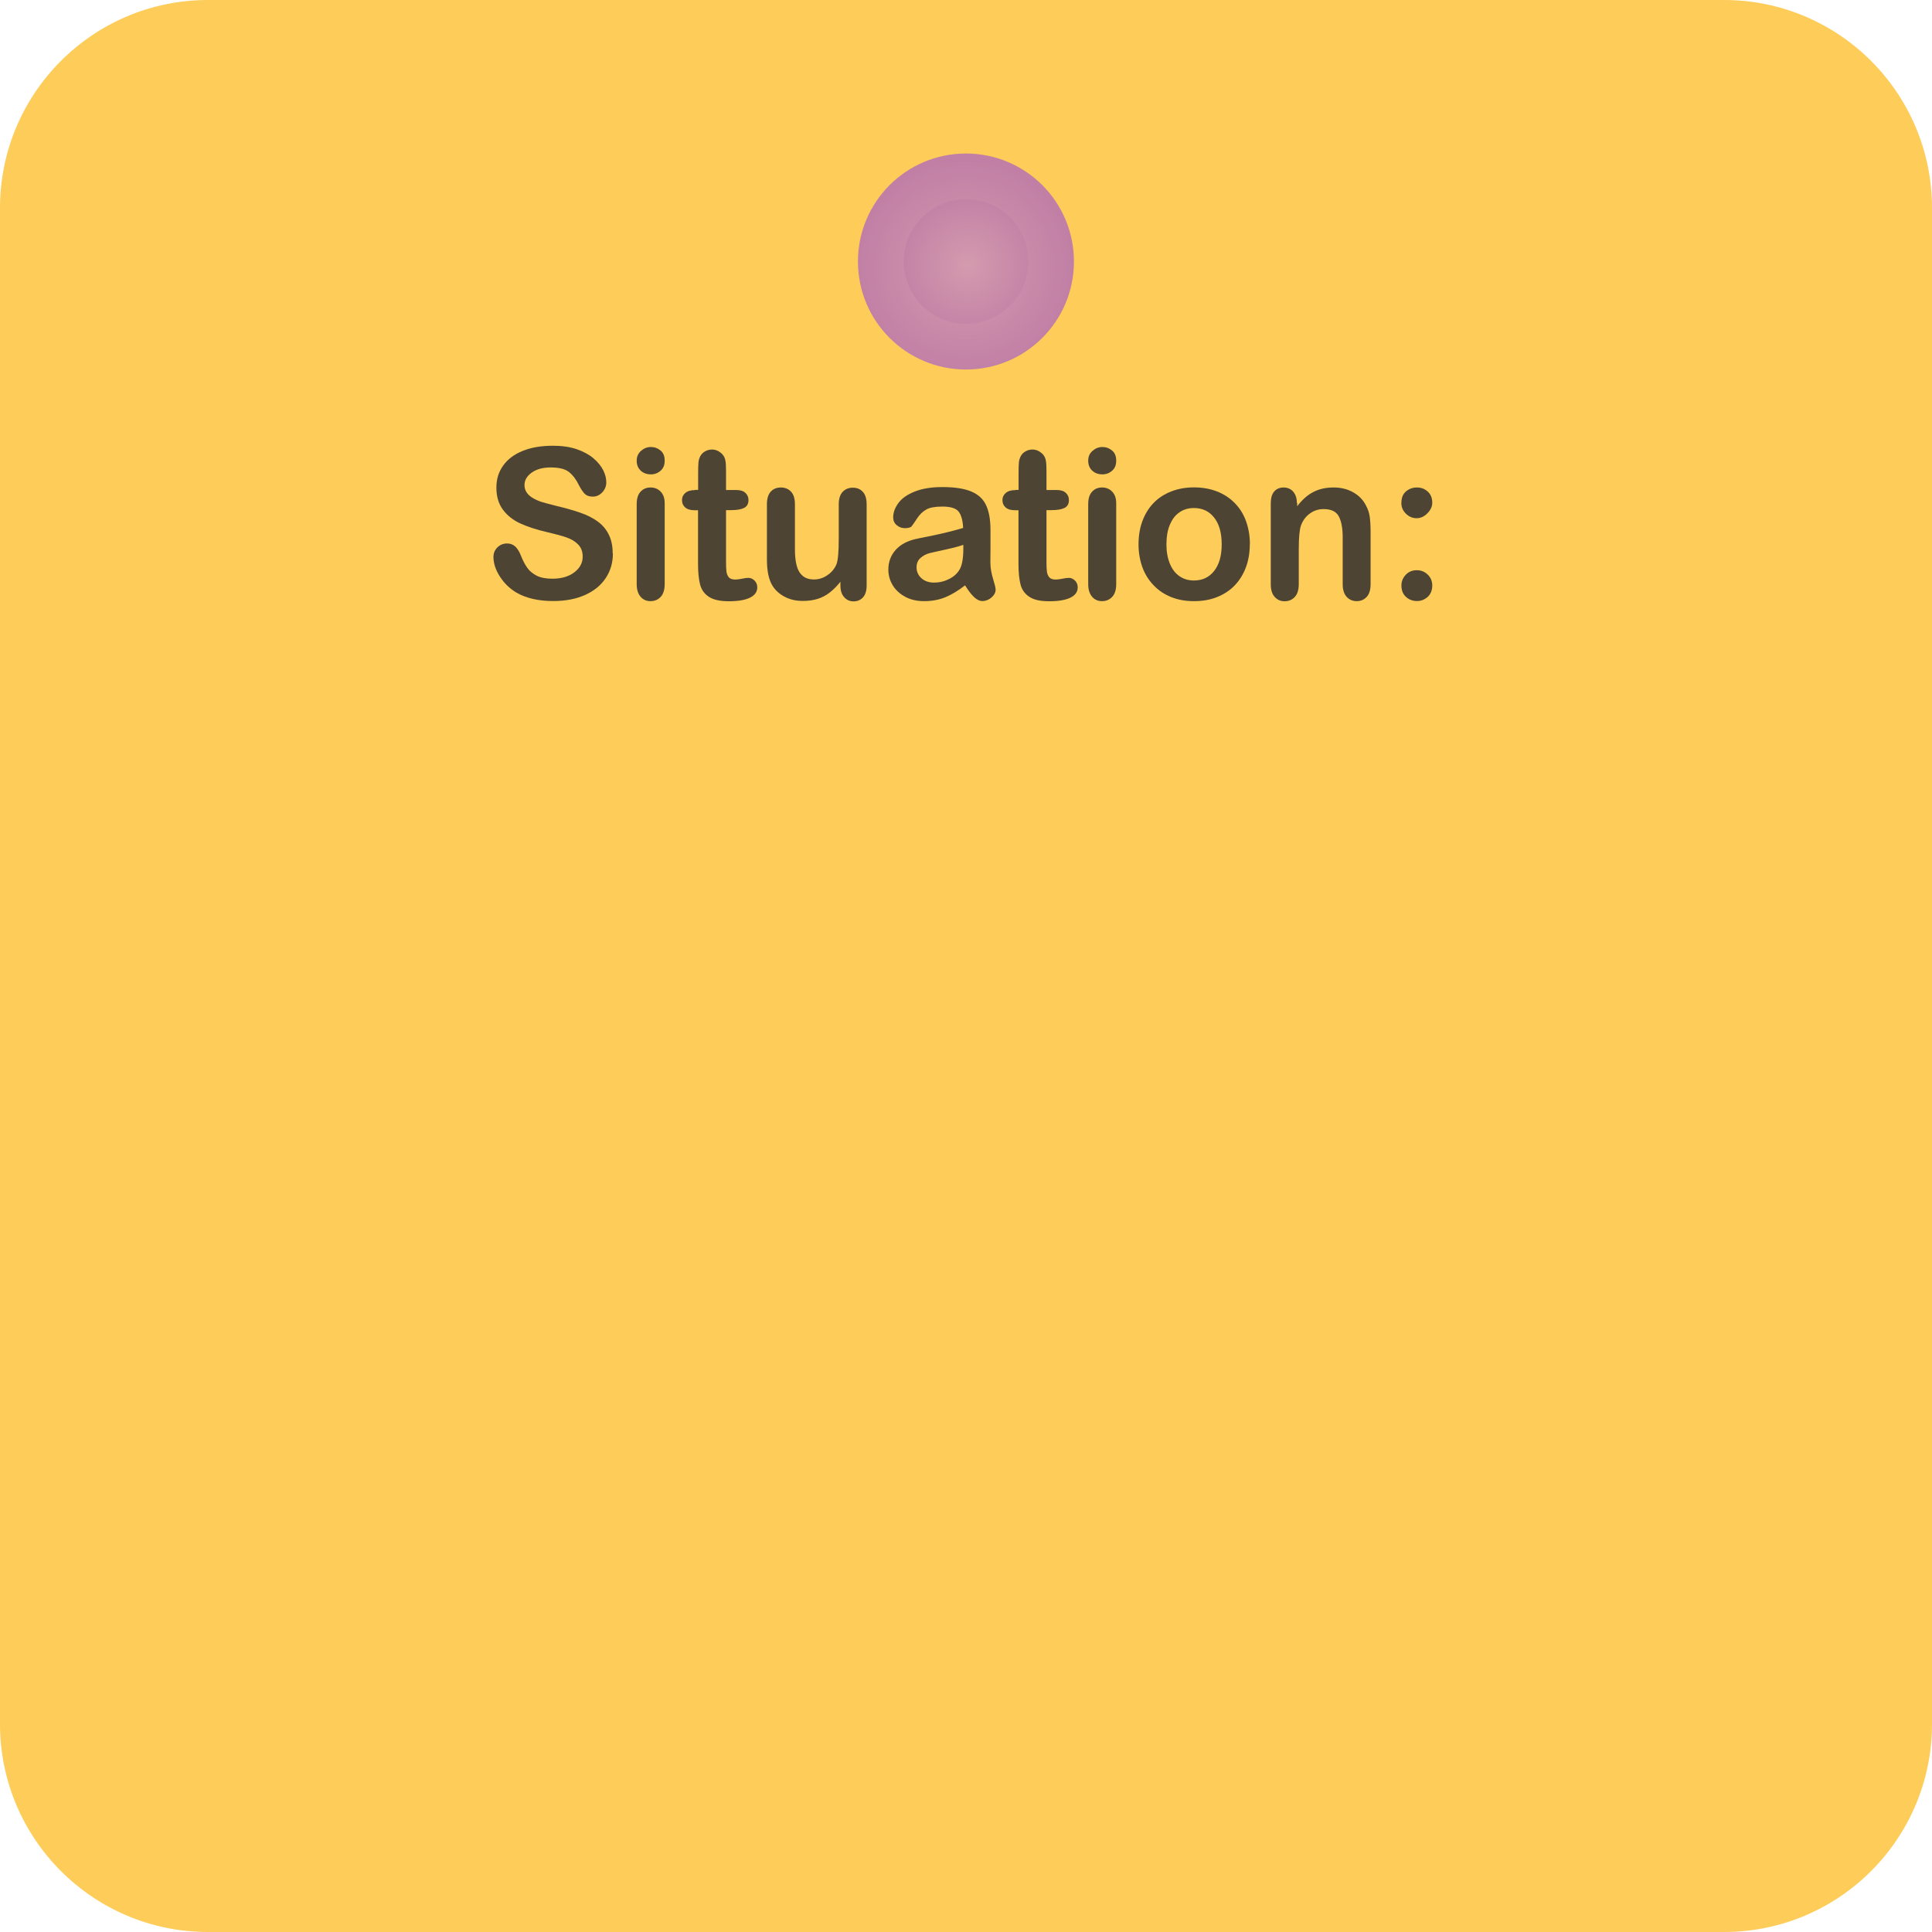 <?xml version="1.0" encoding="UTF-8"?>
<svg id="a" data-name="Ebene 1" xmlns="http://www.w3.org/2000/svg" viewBox="0 0 184.25 184.25">
  <rect x="0" y="0" width="184.25" height="184.25" fill="#333333" stroke="none"/>
  <defs>
    <clipPath id="b">
      <rect y="0" width="184.25" height="184.25" fill="none"/>
    </clipPath>
    <clipPath id="c">
      <rect y="0" width="184.25" height="184.25" fill="none"/>
    </clipPath>
    <clipPath id="d">
      <path d="M81.82,24.94c0,5.69,4.61,10.3,10.3,10.3s10.3-4.61,10.3-10.3-4.61-10.3-10.3-10.3-10.3,4.61-10.3,10.3h0Z" fill="none"/>
    </clipPath>
    <radialGradient id="e" cx="-992.2" cy="822.42" fx="-992.2" fy="822.42" r="1" gradientTransform="translate(10301.79 -8437.11) scale(10.29)" gradientUnits="userSpaceOnUse">
      <stop offset="0" stop-color="#d49bae"/>
      <stop offset="1" stop-color="#c17fa5"/>
    </radialGradient>
    <clipPath id="f">
      <path d="M86.19,24.94c0,3.28,2.66,5.94,5.94,5.94s5.94-2.66,5.94-5.94-2.66-5.94-5.94-5.94-5.94,2.66-5.94,5.94Z" fill="none"/>
    </clipPath>
    <radialGradient id="g" cx="-945.51" cy="854.28" fx="-945.51" fy="854.28" r="1" gradientTransform="translate(6862.12 -6091.38) scale(7.16)" gradientUnits="userSpaceOnUse">
      <stop offset="0" stop-color="#d49bae"/>
      <stop offset="1" stop-color="#c17fa5"/>
    </radialGradient>
    <clipPath id="h">
      <rect y="0" width="184.25" height="184.25" fill="none"/>
    </clipPath>
  </defs>
  <g clip-path="url(#b)">
    <g clip-path="url(#c)">
      <g>
        <rect y="0" width="184.25" height="184.25" fill="#fecc58"/>
        <g clip-path="url(#d)">
          <rect x="81.82" y="14.64" width="20.6" height="20.6" fill="url(#e)"/>
        </g>
        <g clip-path="url(#f)">
          <rect x="86.19" y="19.01" width="11.88" height="11.88" fill="url(#g)"/>
        </g>
        <g>
          <g>
            <path d="M58.45,52.78c0,.87-.22,1.64-.67,2.33-.45.69-1.1,1.23-1.96,1.62s-1.88.59-3.06.59c-1.41,0-2.58-.27-3.5-.8-.65-.38-1.18-.9-1.59-1.54-.41-.64-.61-1.26-.61-1.87,0-.35.12-.65.37-.9s.56-.38.93-.38c.31,0,.57.1.78.29.21.2.39.49.54.87.18.46.38.84.59,1.14.21.31.51.56.89.76.38.2.89.3,1.51.3.86,0,1.56-.2,2.09-.6s.81-.9.81-1.5c0-.48-.14-.86-.43-1.16-.29-.3-.66-.52-1.12-.68s-1.07-.32-1.84-.5c-1.03-.24-1.89-.52-2.58-.84s-1.24-.76-1.65-1.32c-.41-.56-.61-1.25-.61-2.08s.21-1.49.64-2.1,1.05-1.08,1.87-1.41c.81-.33,1.77-.49,2.87-.49.88,0,1.64.11,2.28.33.64.22,1.17.51,1.6.87.42.36.73.74.93,1.14s.29.78.29,1.16c0,.34-.12.66-.37.93s-.55.42-.91.42c-.33,0-.58-.08-.76-.25-.17-.17-.36-.44-.56-.82-.26-.54-.57-.96-.94-1.26-.36-.3-.95-.45-1.76-.45-.75,0-1.35.16-1.81.49s-.69.72-.69,1.19c0,.29.08.53.23.74s.37.39.64.54.55.27.83.35c.28.08.74.21,1.39.37.81.19,1.54.4,2.19.62s1.21.5,1.67.83.82.74,1.07,1.24c.26.5.39,1.11.39,1.83Z" fill="#4d4433"/>
            <path d="M62.07,45.24c-.37,0-.69-.11-.95-.34s-.4-.55-.4-.97c0-.38.14-.69.41-.93.27-.24.58-.37.94-.37s.65.11.92.33c.27.22.4.54.4.97s-.13.73-.39.96c-.26.23-.57.35-.93.35ZM63.39,48v7.71c0,.53-.13.94-.38,1.21s-.58.41-.97.41-.71-.14-.95-.42-.37-.68-.37-1.2v-7.63c0-.53.12-.92.37-1.19s.56-.4.95-.4.71.13.97.4.38.64.38,1.11Z" fill="#4d4433"/>
            <path d="M66.29,46.72h.29v-1.6c0-.43.01-.77.03-1.01.02-.24.09-.45.19-.63.1-.18.25-.33.45-.44s.41-.17.65-.17c.34,0,.64.13.92.38.18.17.3.38.35.62s.07.59.07,1.04v1.82h.98c.38,0,.67.09.86.27.2.18.3.41.3.69,0,.36-.14.61-.42.75s-.69.21-1.22.21h-.5v4.9c0,.42.01.74.04.96s.11.41.23.55.33.21.62.21c.16,0,.37-.03.63-.08.27-.06.48-.08.62-.08.21,0,.41.09.58.26.17.17.26.39.26.64,0,.43-.23.76-.7.99s-1.14.34-2.02.34c-.83,0-1.46-.14-1.89-.42s-.71-.67-.84-1.16c-.13-.5-.2-1.16-.2-1.98v-5.12h-.35c-.38,0-.68-.09-.88-.27-.2-.18-.3-.41-.3-.69s.11-.51.32-.69c.21-.18.52-.27.92-.27Z" fill="#4d4433"/>
            <path d="M80.15,55.82v-.34c-.32.4-.65.74-1.01,1.02s-.74.48-1.15.61c-.42.13-.89.2-1.43.2-.64,0-1.22-.13-1.73-.4-.51-.27-.91-.63-1.19-1.1-.33-.57-.5-1.38-.5-2.44v-5.28c0-.53.12-.93.36-1.2.24-.26.56-.4.96-.4s.73.13.98.4c.25.27.37.66.37,1.19v4.27c0,.62.05,1.14.16,1.56.1.42.29.75.56.99.27.24.64.36,1.1.36s.87-.13,1.27-.4c.4-.27.69-.62.87-1.04.15-.38.22-1.2.22-2.48v-3.24c0-.53.12-.92.37-1.19.25-.27.57-.4.97-.4s.72.13.96.4c.24.26.36.66.36,1.2v7.72c0,.51-.12.89-.35,1.14-.23.25-.53.38-.89.38s-.67-.13-.9-.4c-.24-.26-.36-.63-.36-1.11Z" fill="#4d4433"/>
          </g>
          <g>
            <path d="M92.04,55.82c-.64.5-1.27.88-1.87,1.13-.6.25-1.28.38-2.03.38-.68,0-1.28-.13-1.8-.41s-.92-.64-1.2-1.1c-.28-.46-.42-.96-.42-1.5,0-.73.23-1.35.69-1.87.46-.51,1.1-.86,1.9-1.04.17-.04.59-.13,1.26-.26.67-.14,1.25-.26,1.72-.38s1-.25,1.56-.42c-.03-.7-.17-1.22-.42-1.55-.25-.33-.77-.49-1.56-.49-.68,0-1.19.09-1.53.28s-.63.47-.88.85-.42.63-.52.75c-.1.12-.32.18-.65.18-.3,0-.56-.1-.78-.29-.22-.19-.33-.44-.33-.74,0-.47.17-.92.5-1.37s.85-.81,1.55-1.09,1.58-.43,2.63-.43c1.17,0,2.09.14,2.76.42.67.28,1.14.71,1.42,1.31.28.6.42,1.39.42,2.38,0,.62,0,1.16,0,1.59,0,.44,0,.92-.01,1.46,0,.5.08,1.02.25,1.57s.25.89.25,1.05c0,.27-.13.52-.39.75-.26.22-.55.34-.87.34-.27,0-.54-.13-.81-.39-.27-.26-.55-.63-.85-1.12ZM91.87,51.96c-.39.14-.96.29-1.7.45-.75.16-1.26.28-1.55.35-.29.08-.56.22-.82.44-.26.22-.39.52-.39.91s.15.75.46,1.03c.31.28.71.42,1.2.42.53,0,1.01-.12,1.46-.35.45-.23.77-.53.98-.89.24-.4.36-1.07.36-1.99v-.38Z" fill="#4d4433"/>
          </g>
          <g>
            <path d="M96.85,46.72h.29v-1.6c0-.43.01-.77.03-1.01.02-.24.09-.45.19-.63.1-.18.25-.33.45-.44s.41-.17.65-.17c.34,0,.64.13.92.38.18.17.3.38.35.62s.07.59.07,1.04v1.82h.98c.38,0,.67.09.86.27.2.18.3.41.3.69,0,.36-.14.61-.42.75s-.69.21-1.22.21h-.5v4.9c0,.42.01.74.04.96s.11.41.23.55.33.21.62.21c.16,0,.37-.03.63-.08.27-.06.47-.08.62-.08.21,0,.41.09.58.26.17.17.26.39.26.64,0,.43-.23.76-.7.99s-1.14.34-2.02.34-1.46-.14-1.89-.42-.71-.67-.84-1.16c-.13-.5-.2-1.16-.2-1.98v-5.12h-.35c-.38,0-.68-.09-.88-.27-.2-.18-.3-.41-.3-.69s.11-.51.32-.69c.21-.18.52-.27.92-.27Z" fill="#4d4433"/>
            <path d="M105.13,45.24c-.37,0-.69-.11-.95-.34s-.4-.55-.4-.97c0-.38.13-.69.41-.93.27-.24.58-.37.94-.37s.65.11.92.33c.27.22.4.54.4.97s-.13.73-.39.96c-.26.23-.57.35-.93.35ZM106.45,48v7.71c0,.53-.13.94-.38,1.21s-.58.41-.97.41-.71-.14-.95-.42-.37-.68-.37-1.2v-7.63c0-.53.12-.92.37-1.19s.56-.4.95-.4.71.13.97.4.38.64.38,1.11Z" fill="#4d4433"/>
            <path d="M119.19,51.9c0,.79-.12,1.53-.37,2.2-.25.67-.61,1.25-1.07,1.73s-1.03.85-1.68,1.11c-.65.26-1.38.39-2.2.39s-1.53-.13-2.18-.39-1.2-.63-1.67-1.12c-.47-.49-.83-1.06-1.07-1.72s-.37-1.39-.37-2.19.12-1.55.37-2.22c.25-.67.6-1.24,1.06-1.72.46-.48,1.02-.84,1.68-1.1.66-.26,1.38-.39,2.18-.39s1.54.13,2.2.39c.66.26,1.22.63,1.69,1.11s.83,1.05,1.07,1.72.37,1.4.37,2.2ZM116.51,51.9c0-1.09-.24-1.93-.72-2.54s-1.12-.91-1.93-.91c-.52,0-.98.13-1.38.41-.4.27-.7.67-.92,1.2s-.32,1.14-.32,1.85.11,1.31.32,1.83c.21.52.51.92.91,1.2.39.28.86.42,1.39.42.81,0,1.45-.3,1.93-.91s.72-1.45.72-2.52Z" fill="#4d4433"/>
            <path d="M123.71,47.96v.32c.47-.62.98-1.07,1.54-1.36s1.2-.43,1.92-.43,1.33.15,1.88.46c.55.31.97.74,1.24,1.3.18.33.29.68.34,1.05.05.38.08.86.08,1.45v4.96c0,.53-.12.94-.37,1.21s-.56.41-.95.41-.72-.14-.97-.42c-.25-.28-.37-.68-.37-1.2v-4.44c0-.88-.12-1.55-.37-2.02s-.73-.7-1.46-.7c-.48,0-.91.14-1.3.42s-.68.67-.86,1.17c-.13.4-.2,1.14-.2,2.23v3.34c0,.54-.13.95-.38,1.22-.25.27-.58.41-.97.41s-.7-.14-.95-.42c-.25-.28-.37-.68-.37-1.2v-7.71c0-.51.11-.89.33-1.14.22-.25.52-.38.91-.38.23,0,.45.06.63.17.19.11.34.28.45.5.11.22.17.49.17.81Z" fill="#4d4433"/>
            <path d="M133.65,47.94c0-.46.14-.82.43-1.07.29-.25.64-.38,1.05-.38s.74.13,1.03.39c.29.26.43.61.43,1.07,0,.36-.16.7-.47,1.01s-.65.46-1.02.46c-.4,0-.74-.15-1.03-.44-.29-.29-.43-.63-.43-1.03ZM135.13,57.32c-.4,0-.75-.13-1.04-.39s-.44-.62-.44-1.09c0-.4.14-.74.42-1.03.28-.29.62-.43,1.04-.43s.76.14,1.05.42c.29.28.43.63.43,1.03,0,.46-.15.83-.43,1.09-.29.26-.63.4-1.02.4Z" fill="#4d4433"/>
          </g>
        </g>
        <g clip-path="url(#h)">
          <path d="M184.25,164.41c0,10.96-8.88,19.84-19.84,19.84H19.84c-10.96,0-19.84-8.88-19.84-19.84V19.84C0,8.88,8.88,0,19.84,0h144.57C175.37,0,184.25,8.88,184.25,19.84v144.57ZM189.92-5.67H-5.67v195.59h195.59V-5.67Z" fill="#fff"/>
        </g>
      </g>
    </g>
  </g>
</svg>